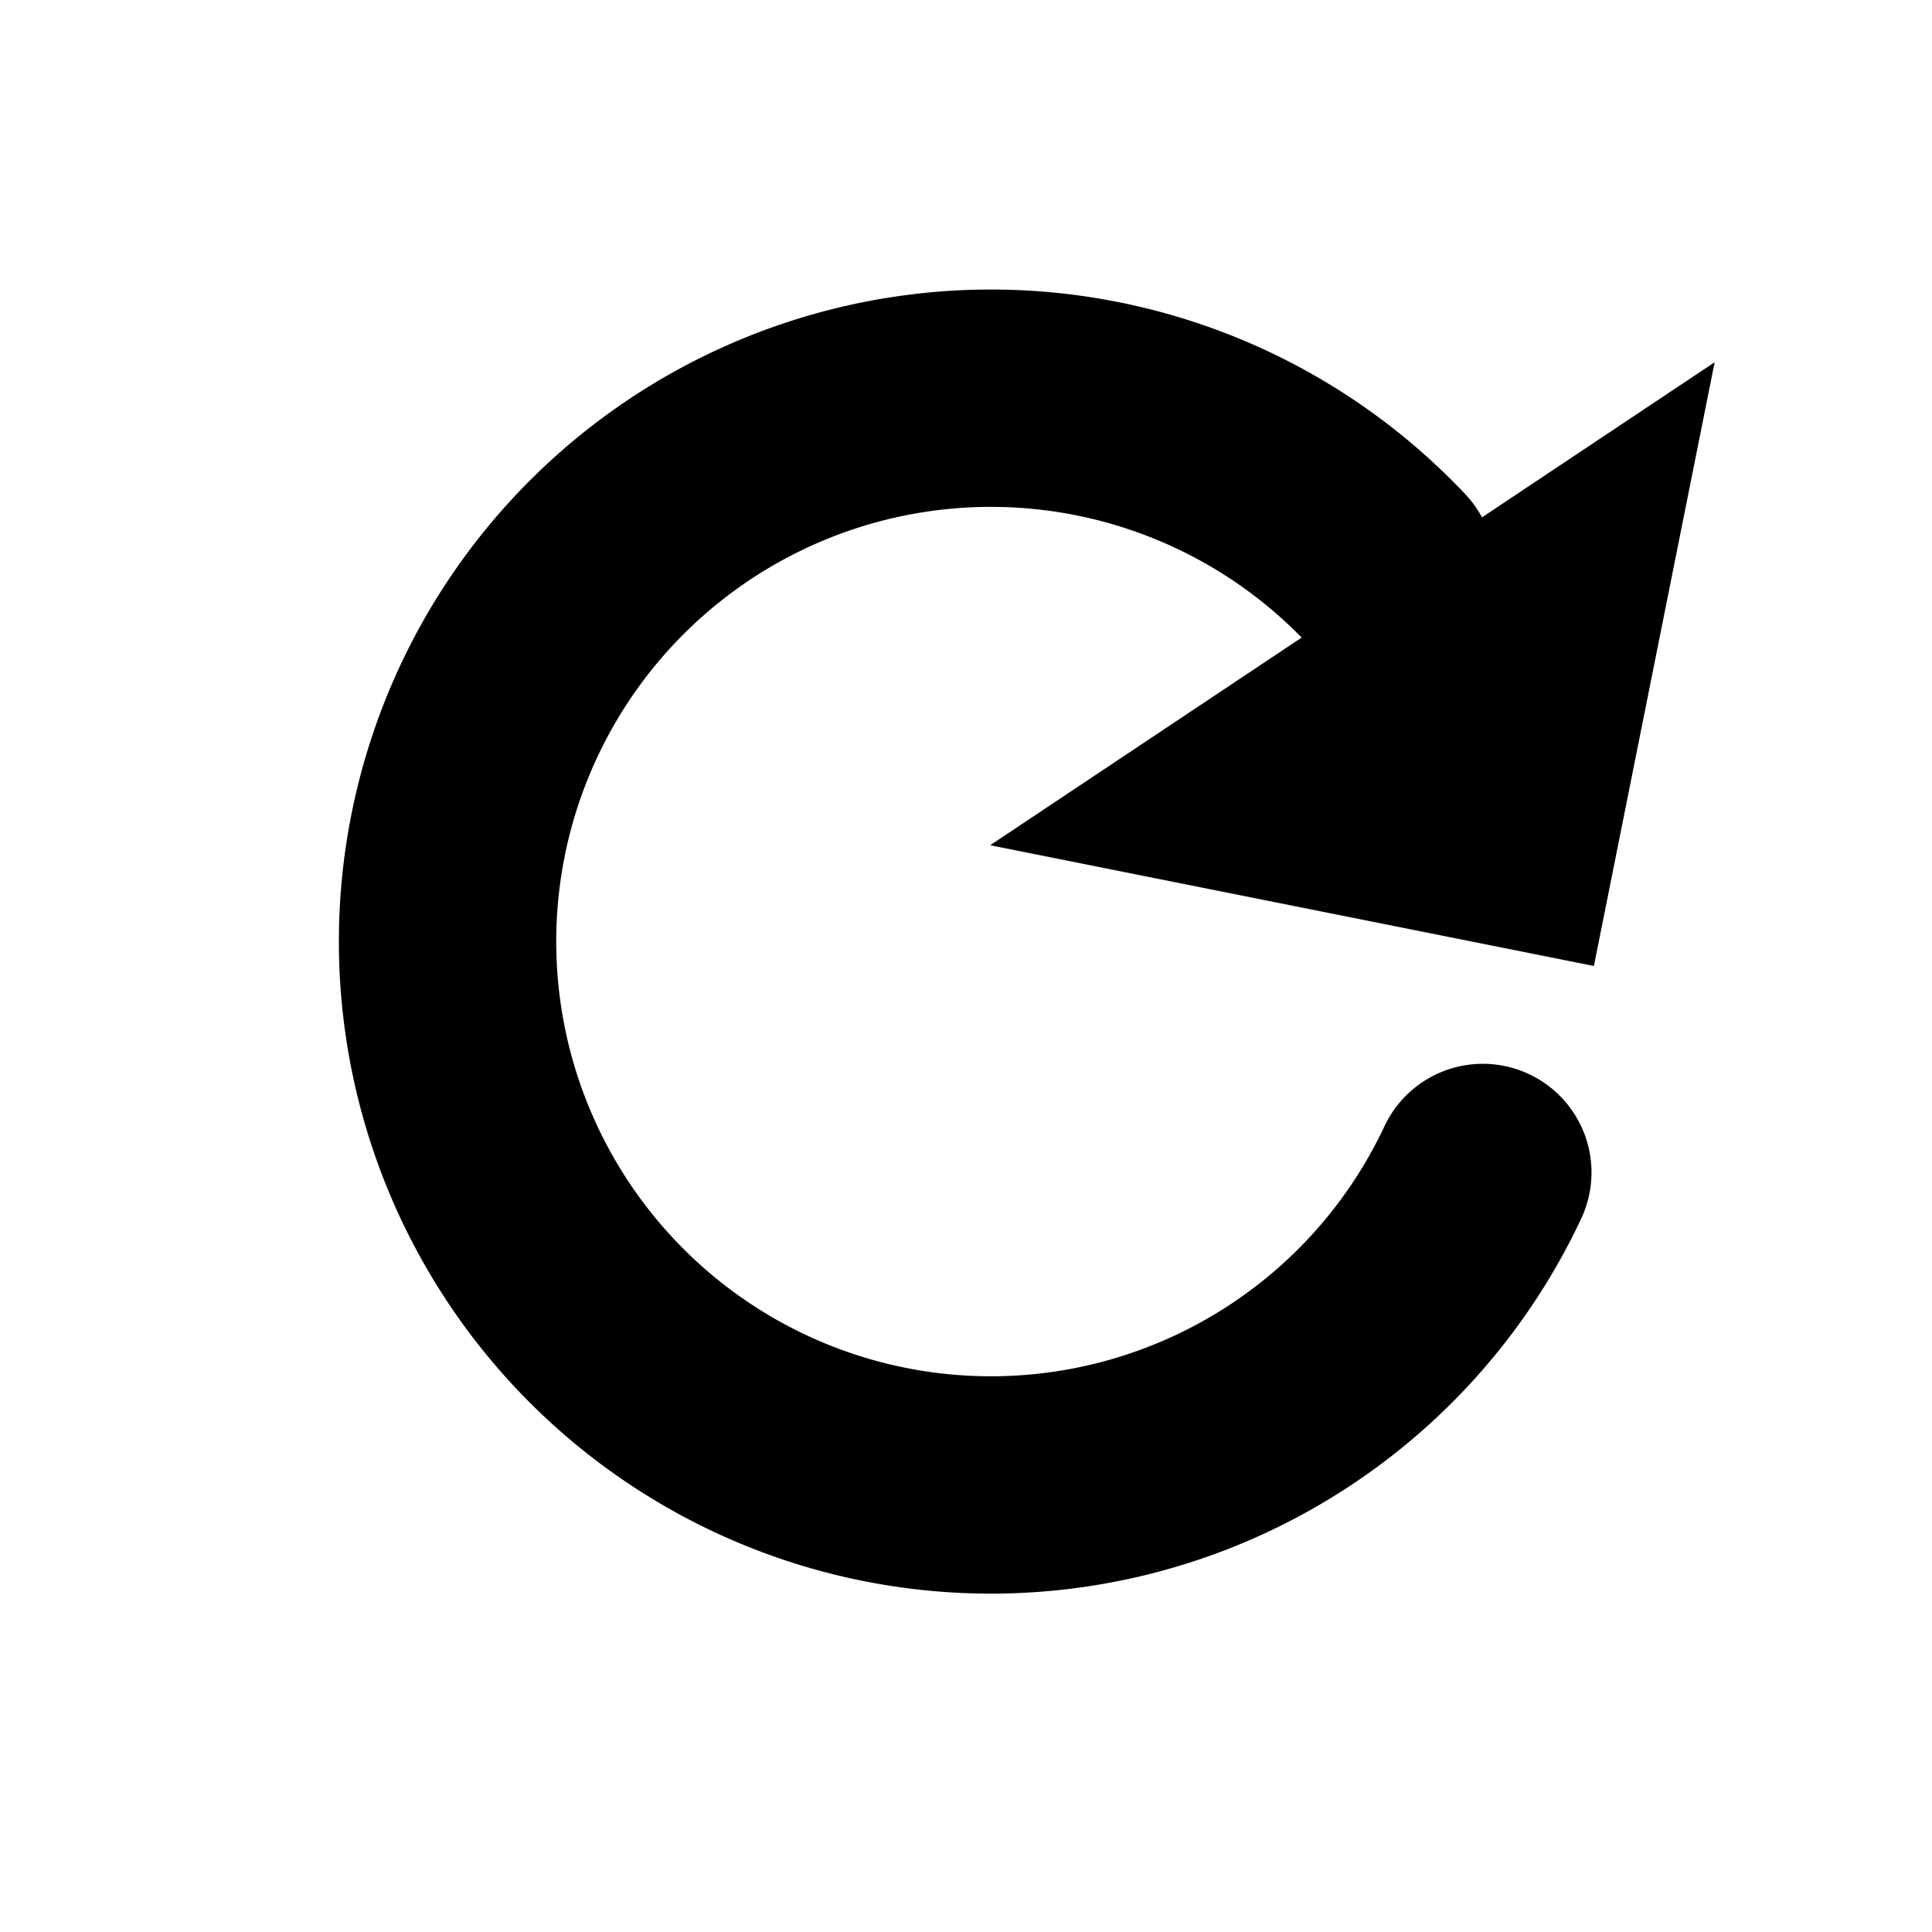 <?xml version="1.0" encoding="UTF-8"?>

<svg
	version="1.1"
	xmlns="http://www.w3.org/2000/svg"
	width="16"
	height="16">
	<path 
	    d="m 12.28,9.71 a 4.5,4.5 0 1 1 -0.8,-5"
	    fill="none" fill-opacity="1" stroke="#000000" stroke-width="1.8" stroke-opacity="1" stroke-linecap="round">
	</path>
	<path 
		d="m 8.2,7 5,1 1,-5 z"
		fill="#000000" fill-opacity="1" stroke="none">
	</path>
</svg>